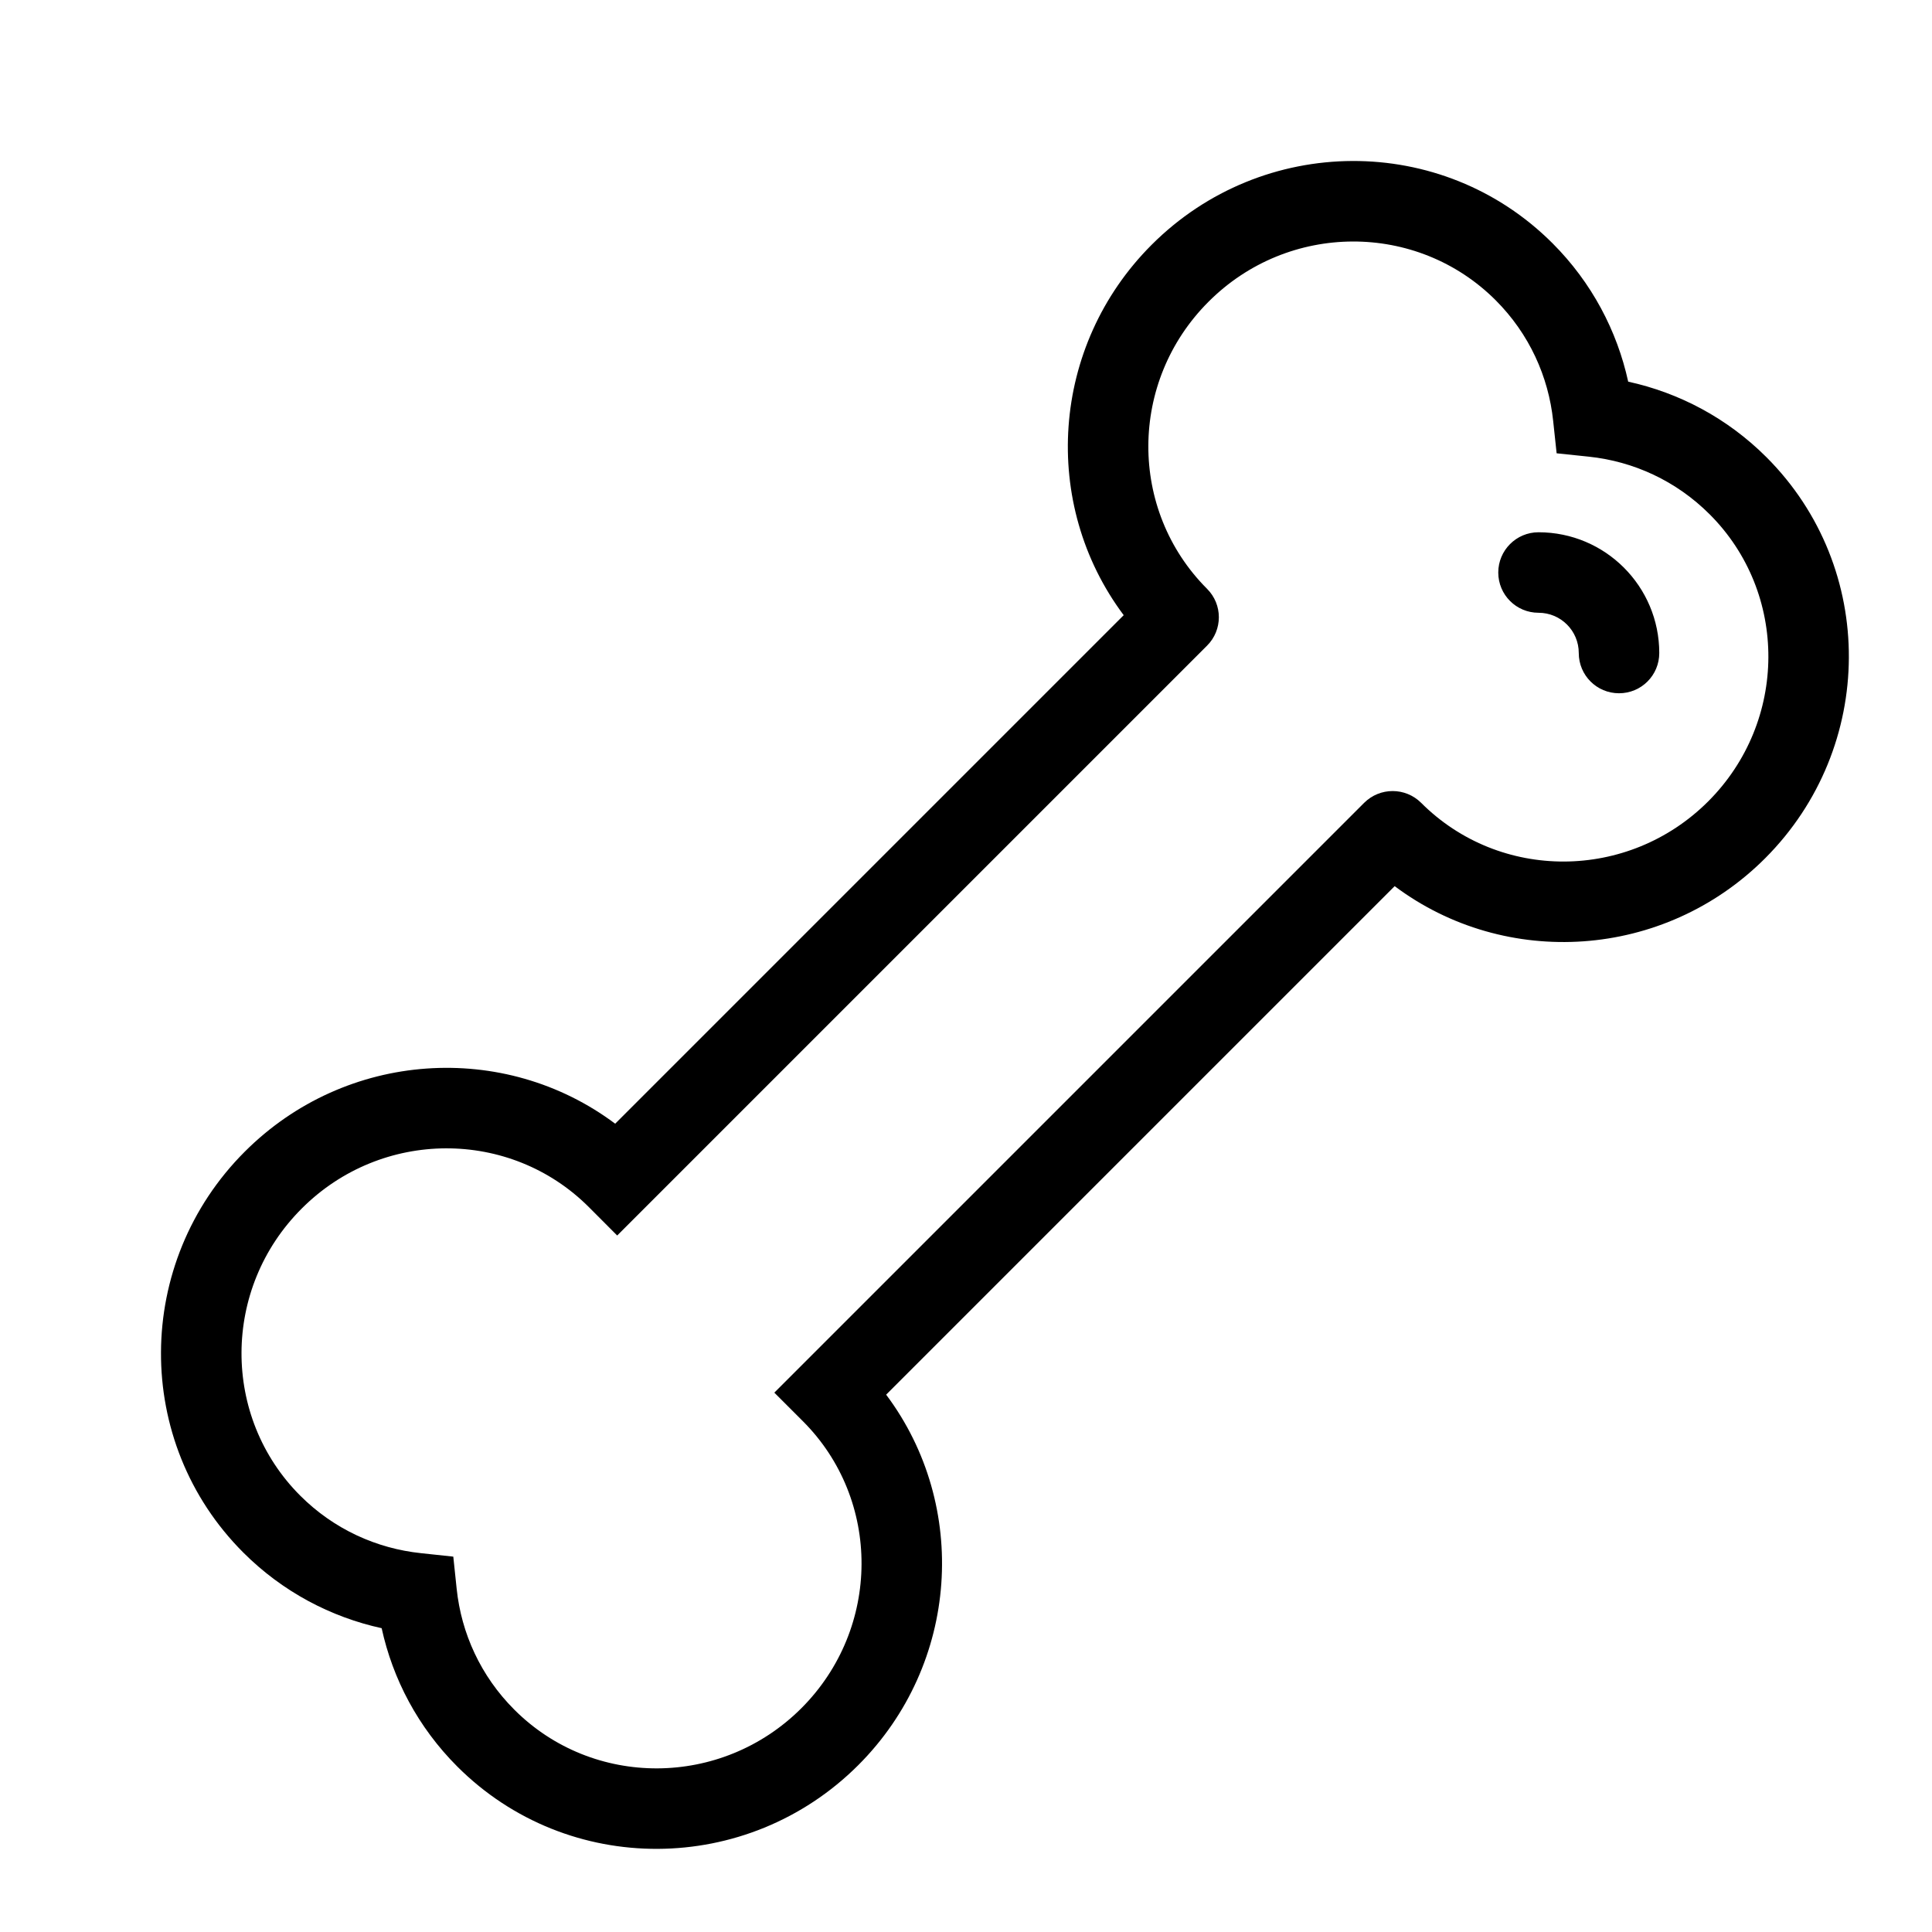<svg width="24" height="24" viewBox="0 0 24 24" xmlns="http://www.w3.org/2000/svg">
<path fill-rule="evenodd" clip-rule="evenodd" d="M15.013 3.748C16.005 2.755 17.602 2.753 18.579 3.729C18.998 4.148 19.236 4.679 19.294 5.229L19.337 5.631L19.738 5.673C20.288 5.731 20.819 5.97 21.238 6.389C22.215 7.365 22.212 8.962 21.22 9.955C20.227 10.947 18.63 10.95 17.654 9.973C17.458 9.778 17.142 9.778 16.946 9.973L9.973 16.946L9.619 17.3L9.973 17.654C10.95 18.63 10.947 20.227 9.955 21.22C8.962 22.212 7.365 22.215 6.389 21.238C5.97 20.819 5.731 20.288 5.673 19.738L5.631 19.337L5.229 19.294C4.679 19.236 4.148 18.998 3.729 18.579C2.753 17.602 2.755 16.005 3.748 15.013C4.74 14.02 6.337 14.018 7.314 14.994L7.667 15.348L8.021 14.994L14.994 8.021C15.19 7.826 15.19 7.509 14.994 7.314C14.018 6.337 14.02 4.74 15.013 3.748ZM19.286 3.022C17.913 1.649 15.683 1.663 14.306 3.041C13.049 4.298 12.927 6.264 13.959 7.642L7.642 13.959C6.264 12.927 4.298 13.049 3.041 14.306C1.663 15.683 1.649 17.913 3.022 19.286C3.511 19.775 4.111 20.088 4.741 20.226C4.879 20.857 5.192 21.456 5.681 21.945C7.055 23.318 9.284 23.304 10.662 21.927C11.919 20.67 12.04 18.703 11.008 17.325L17.325 11.008C18.703 12.04 20.67 11.919 21.927 10.662C23.304 9.284 23.318 7.055 21.945 5.681C21.456 5.192 20.857 4.879 20.226 4.741C20.088 4.111 19.775 3.511 19.286 3.022ZM19.112 6.612C18.836 6.612 18.612 6.836 18.612 7.112C18.612 7.389 18.836 7.612 19.112 7.612C19.389 7.612 19.612 7.836 19.612 8.112C19.612 8.389 19.836 8.612 20.112 8.612C20.389 8.612 20.612 8.389 20.612 8.112C20.612 7.284 19.941 6.612 19.112 6.612Z"/>
</svg>
